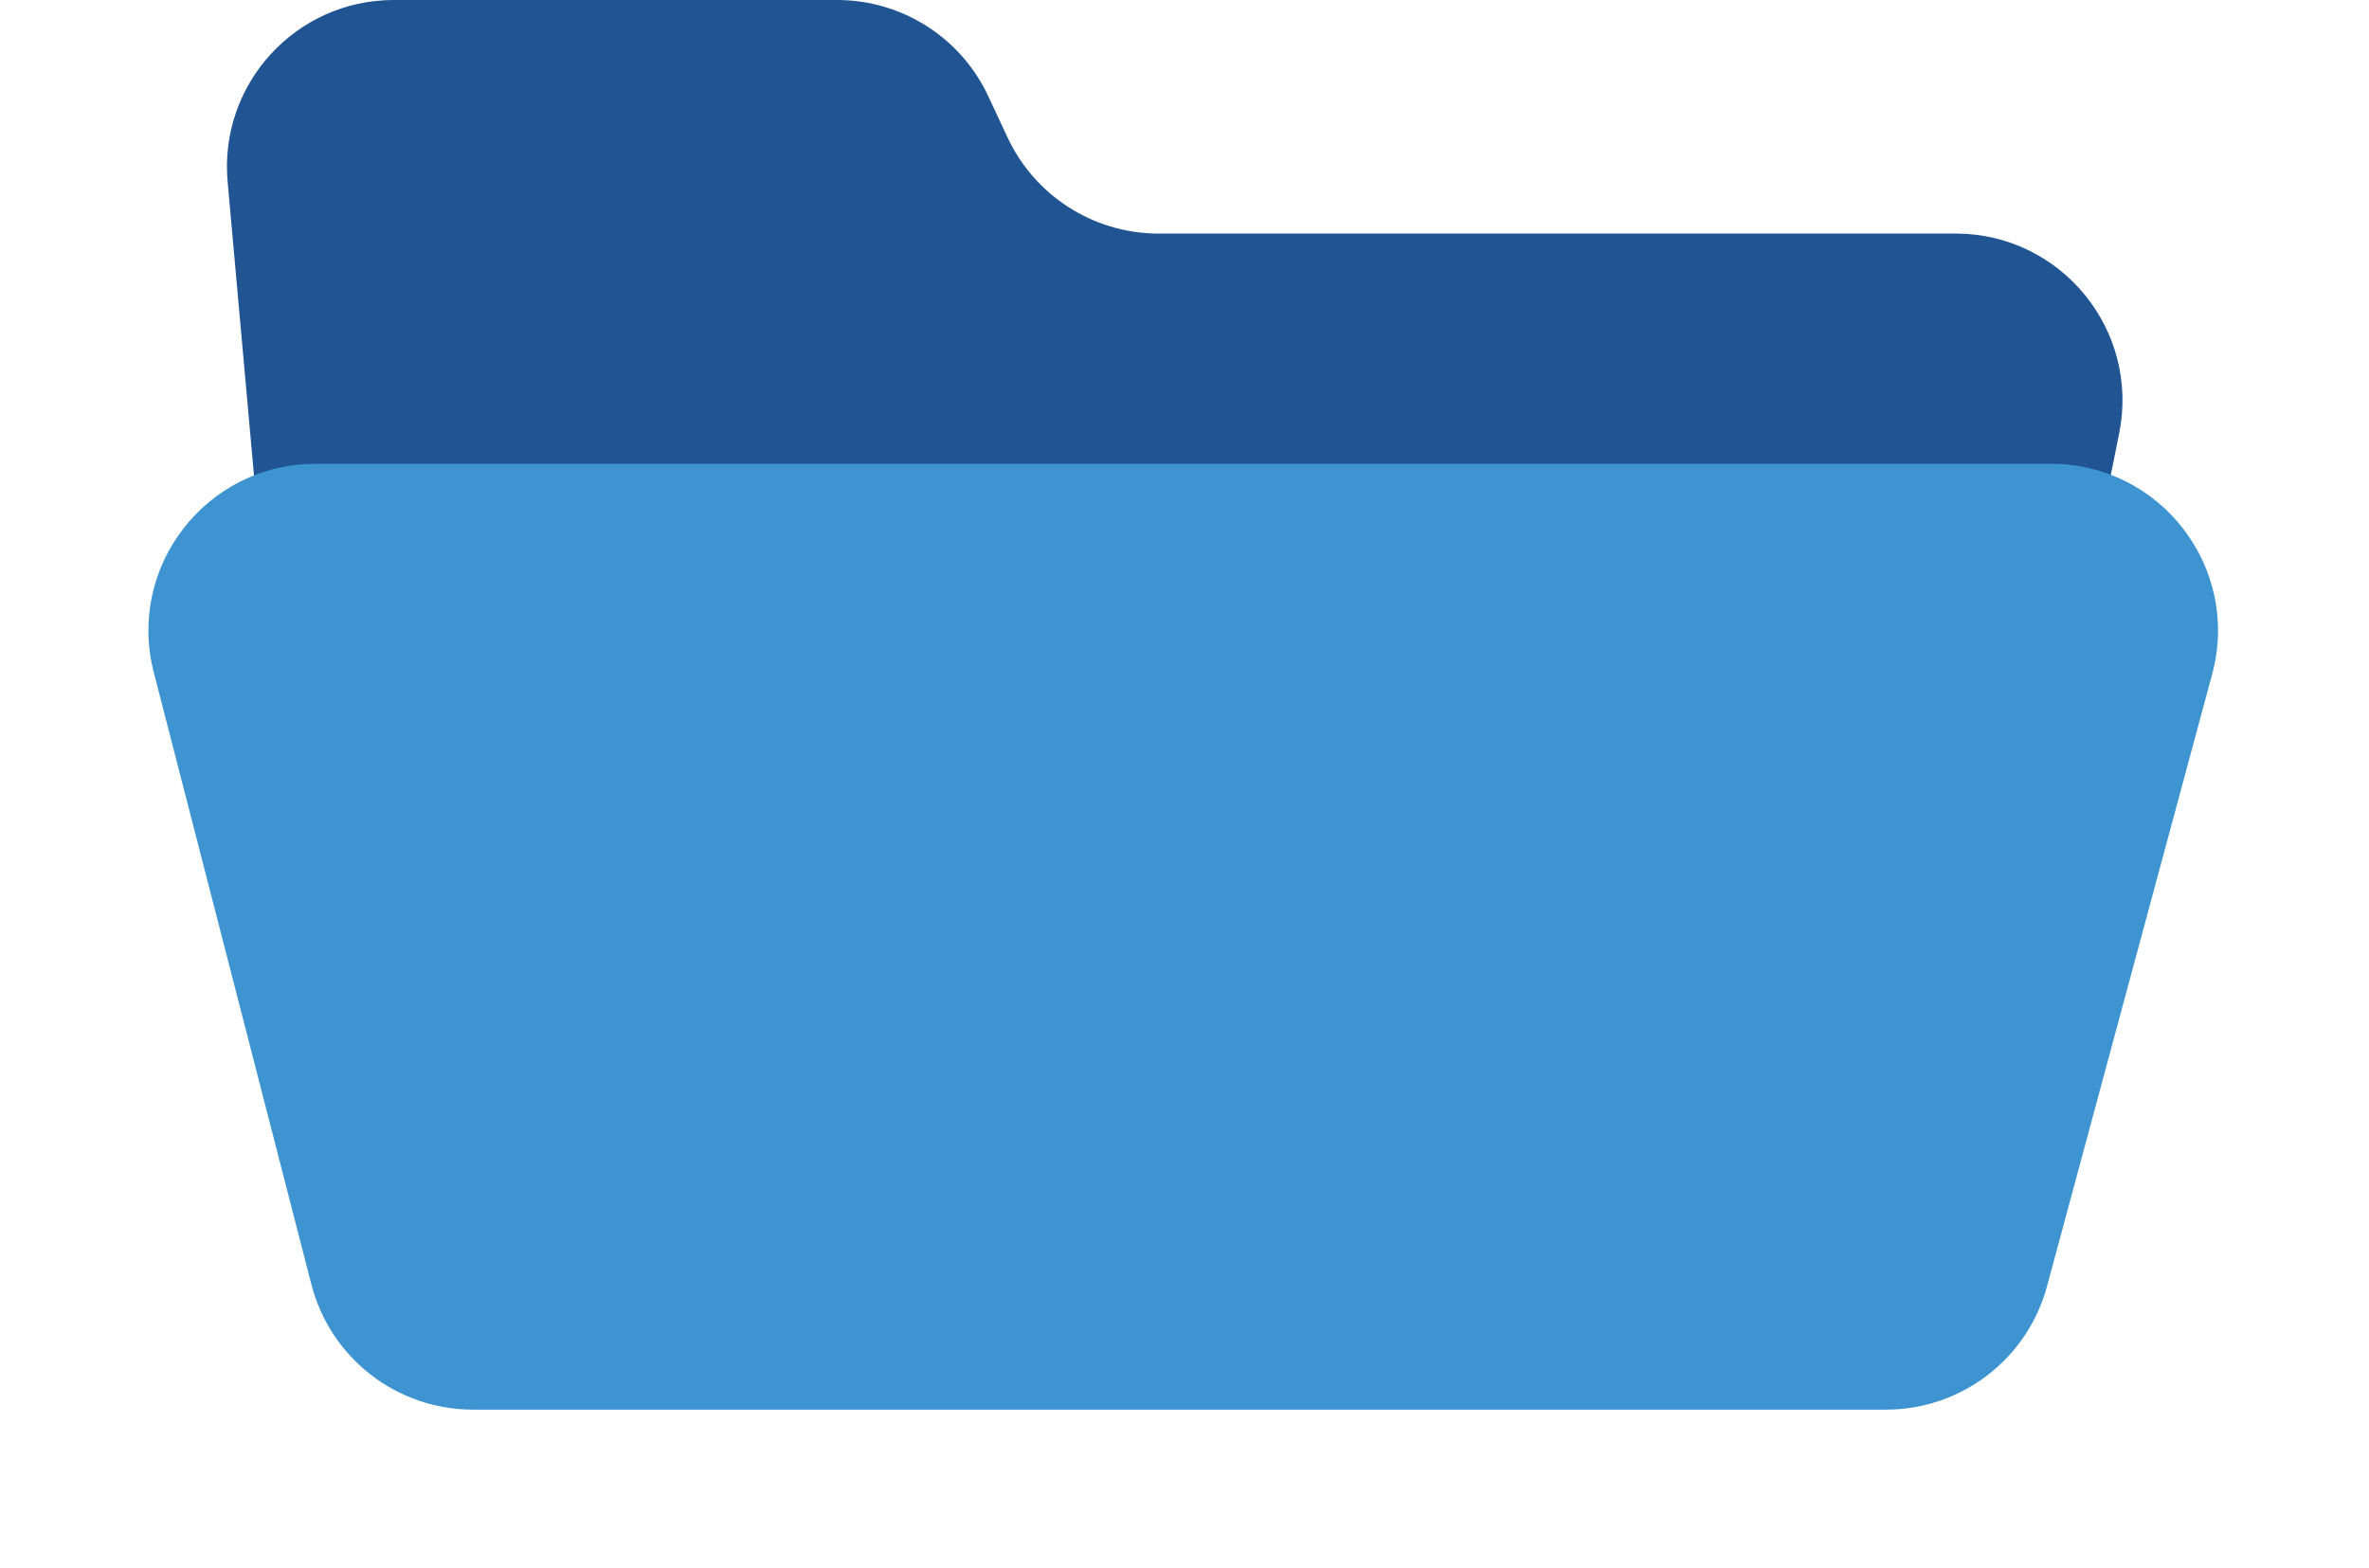 <svg width="71" height="47" viewBox="0 0 71 47" fill="none" xmlns="http://www.w3.org/2000/svg">
<path fill-rule="evenodd" clip-rule="evenodd" d="M11.802 0C8.864 0 6.56 2.521 6.822 5.447L8.103 19.721C8.254 21.404 9.227 22.829 10.603 23.617L11.459 27.383C11.976 29.66 14 31.276 16.334 31.276H55.743C58.124 31.276 60.176 29.596 60.645 27.261L63.513 12.986C64.134 9.891 61.767 7.001 58.61 7.001H34.631C32.726 6.965 31.003 5.848 30.195 4.117L29.62 2.886C28.799 1.125 27.032 0 25.089 0H11.802Z" fill="#205493"/>
<g filter="url(#filter0_d_5807_73)">
<path d="M4.608 22.151C3.794 18.987 6.183 15.904 9.45 15.904H61.473C64.764 15.904 67.157 19.029 66.3 22.206L61.35 40.557C60.762 42.739 58.783 44.255 56.523 44.255H14.175C11.894 44.255 9.902 42.711 9.333 40.502L4.608 22.151Z" fill="#3D94D0"/>
</g>
<defs>
<filter id="filter0_d_5807_73" x="0.448" y="9.904" width="70.027" height="36.351" filterUnits="userSpaceOnUse" color-interpolation-filters="sRGB">
<feFlood flood-opacity="0" result="BackgroundImageFix"/>
<feColorMatrix in="SourceAlpha" type="matrix" values="0 0 0 0 0 0 0 0 0 0 0 0 0 0 0 0 0 0 127 0" result="hardAlpha"/>
<feOffset dy="-2"/>
<feGaussianBlur stdDeviation="2"/>
<feColorMatrix type="matrix" values="0 0 0 0 0 0 0 0 0 0 0 0 0 0 0 0 0 0 0.1 0"/>
<feBlend mode="normal" in2="BackgroundImageFix" result="effect1_dropShadow_5807_73"/>
<feBlend mode="normal" in="SourceGraphic" in2="effect1_dropShadow_5807_73" result="shape"/>
</filter>
</defs>
</svg>
